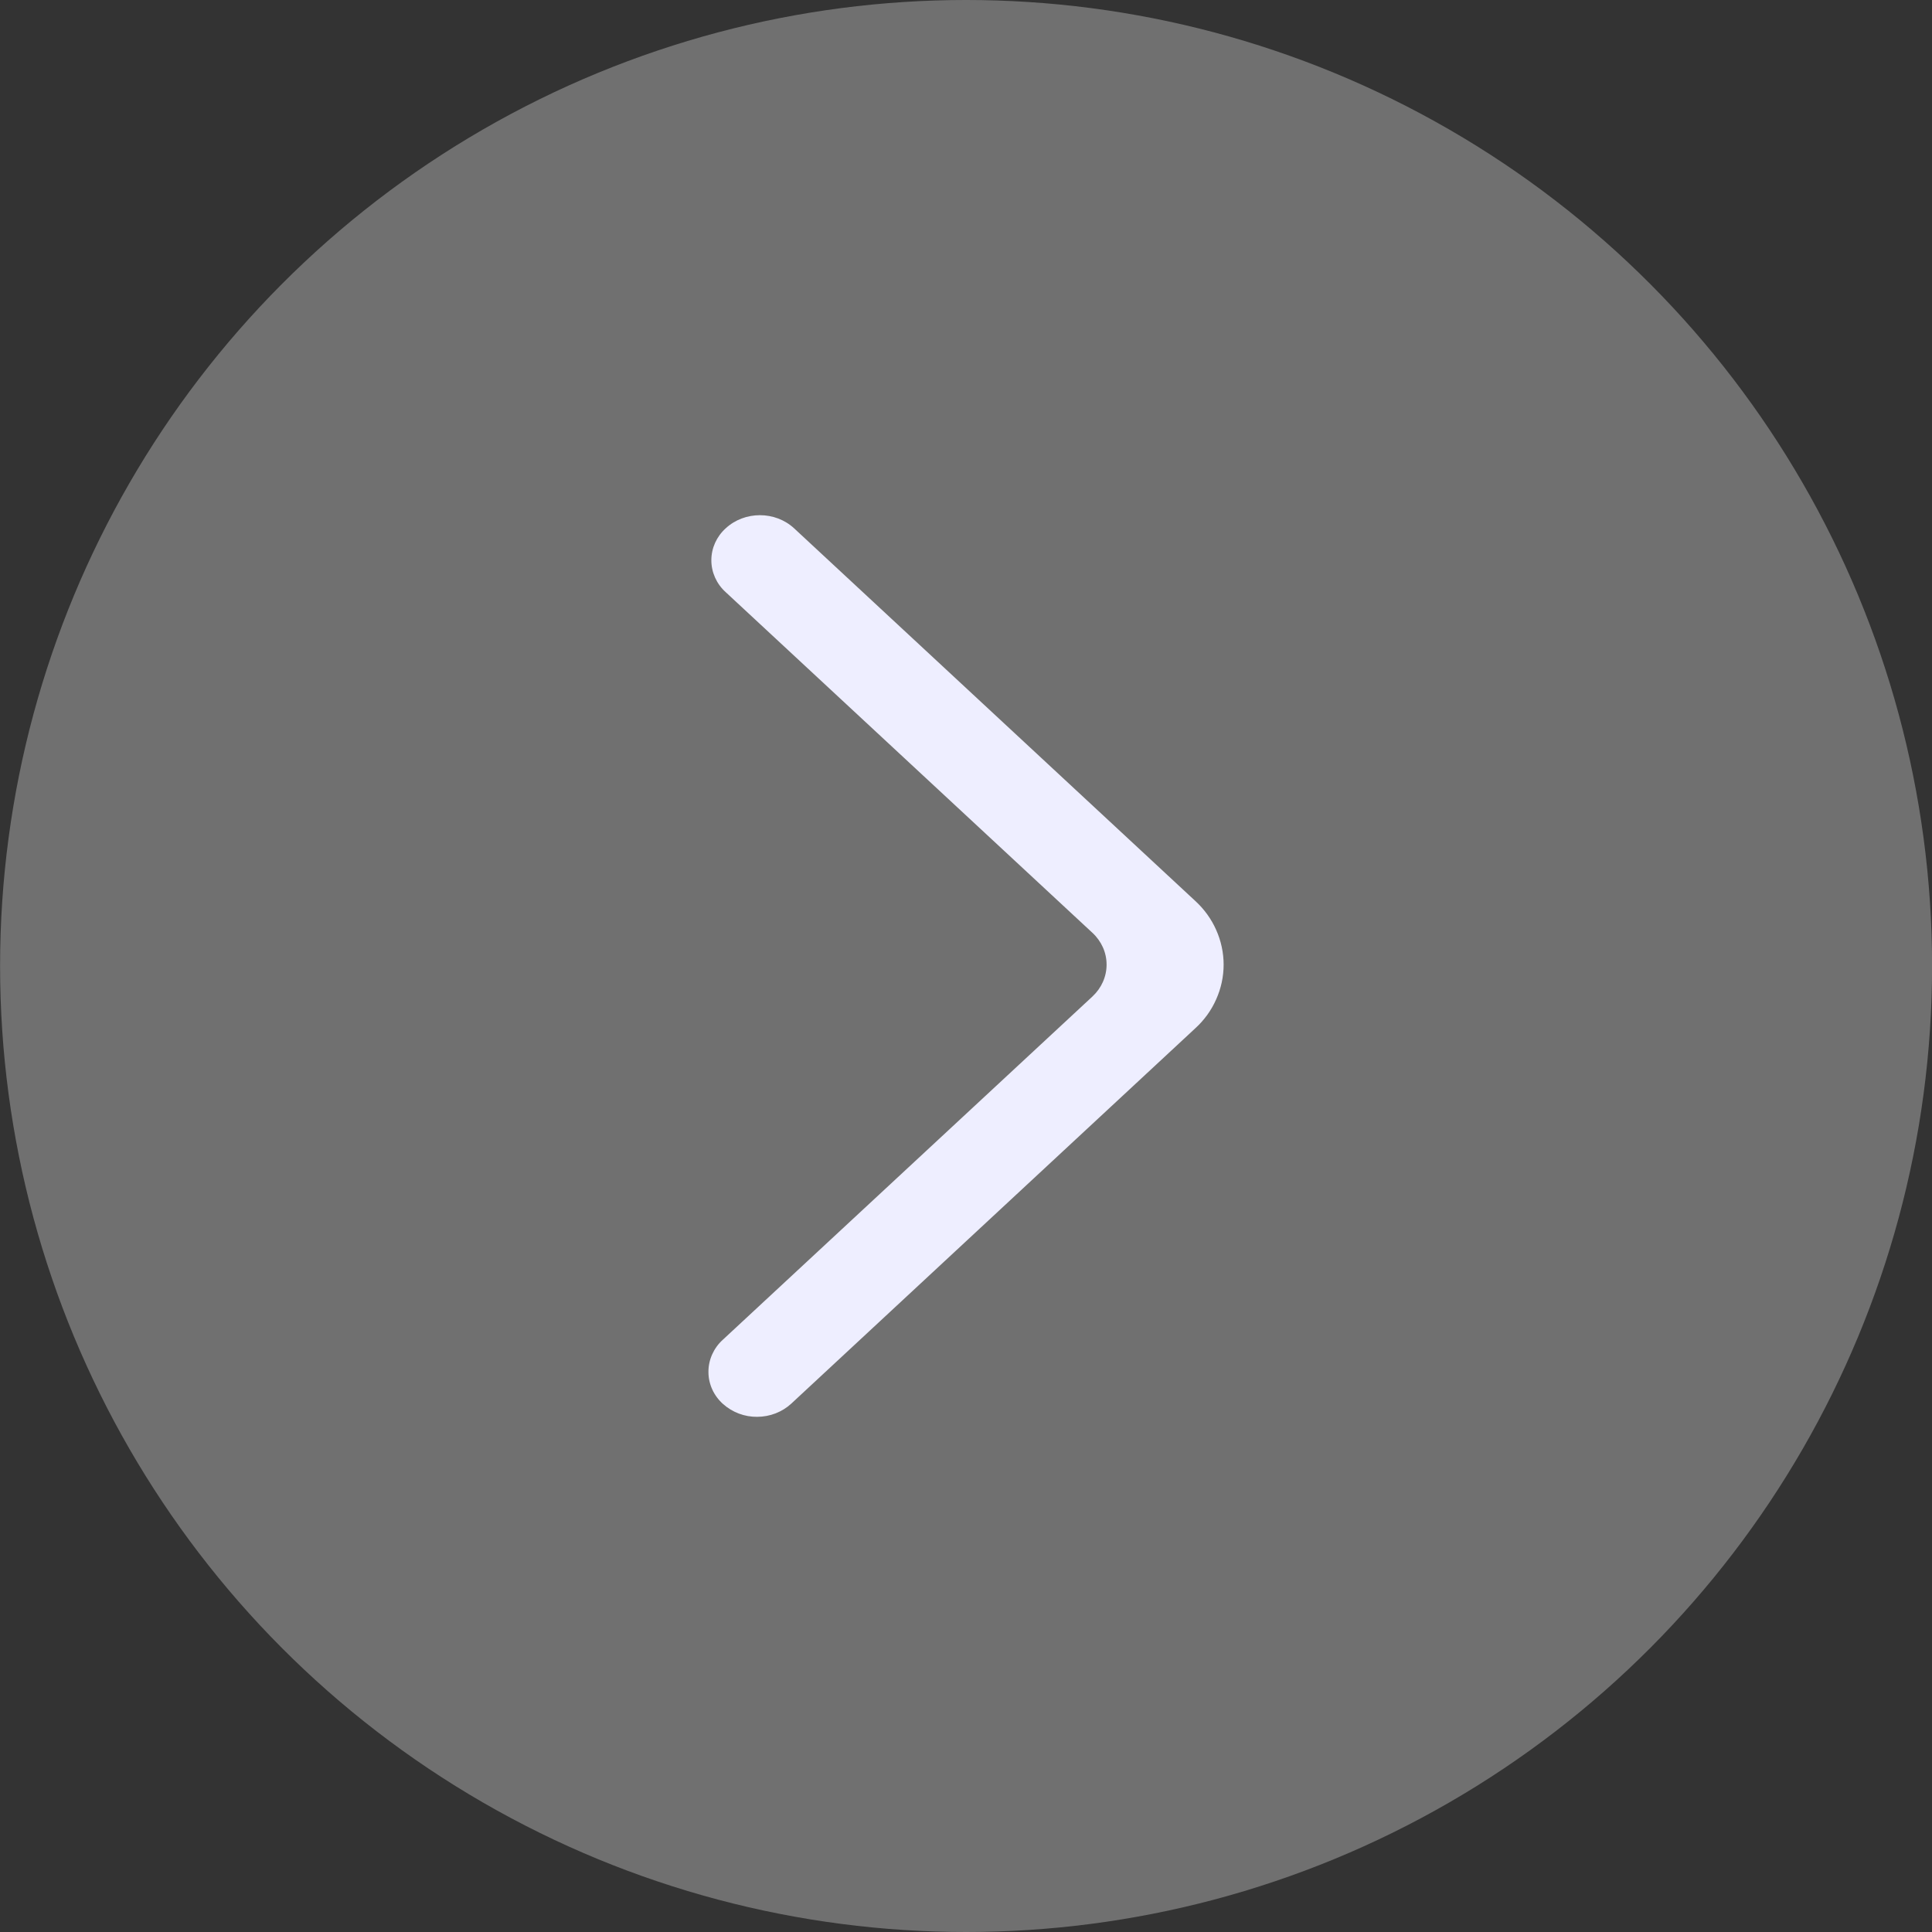 <svg width="26" height="26" viewBox="0 0 26 26" fill="none" xmlns="http://www.w3.org/2000/svg">
<rect x="0" y="0" width="26" height="26" fill="#333333" stroke="none"/>
<circle cx="13.001" cy="13" r="13" transform="rotate(-180 13.001 13)" fill="white" fill-opacity="0.3"/>
<g clip-path="url(#clip0_134_191)">
<path fill-rule="evenodd" clip-rule="evenodd" d="M9.765 7.111C10.02 6.874 10.433 6.874 10.688 7.111L16.085 12.124C16.206 12.235 16.302 12.368 16.367 12.515C16.433 12.663 16.467 12.822 16.467 12.982C16.467 13.142 16.433 13.301 16.367 13.448C16.302 13.596 16.206 13.729 16.085 13.839L10.648 18.89C10.525 19.003 10.362 19.066 10.191 19.067C10.021 19.069 9.857 19.007 9.732 18.896C9.67 18.841 9.62 18.774 9.586 18.7C9.552 18.626 9.534 18.546 9.534 18.465C9.533 18.384 9.55 18.304 9.583 18.229C9.616 18.155 9.664 18.087 9.725 18.032L14.701 13.411C14.761 13.355 14.809 13.289 14.842 13.215C14.875 13.141 14.892 13.062 14.892 12.982C14.892 12.901 14.875 12.822 14.842 12.748C14.809 12.675 14.761 12.608 14.701 12.553L9.765 7.968C9.704 7.913 9.656 7.846 9.623 7.773C9.59 7.699 9.573 7.62 9.573 7.54C9.573 7.459 9.59 7.38 9.623 7.306C9.656 7.233 9.704 7.166 9.765 7.111Z" fill="#EEEEFF"/>
</g>
<defs>
<clipPath id="clip0_134_191">
<rect width="6.933" height="12.133" fill="white" transform="matrix(1 0 0 -1 9.534 19.067)"/>
</clipPath>
</defs>
</svg>
